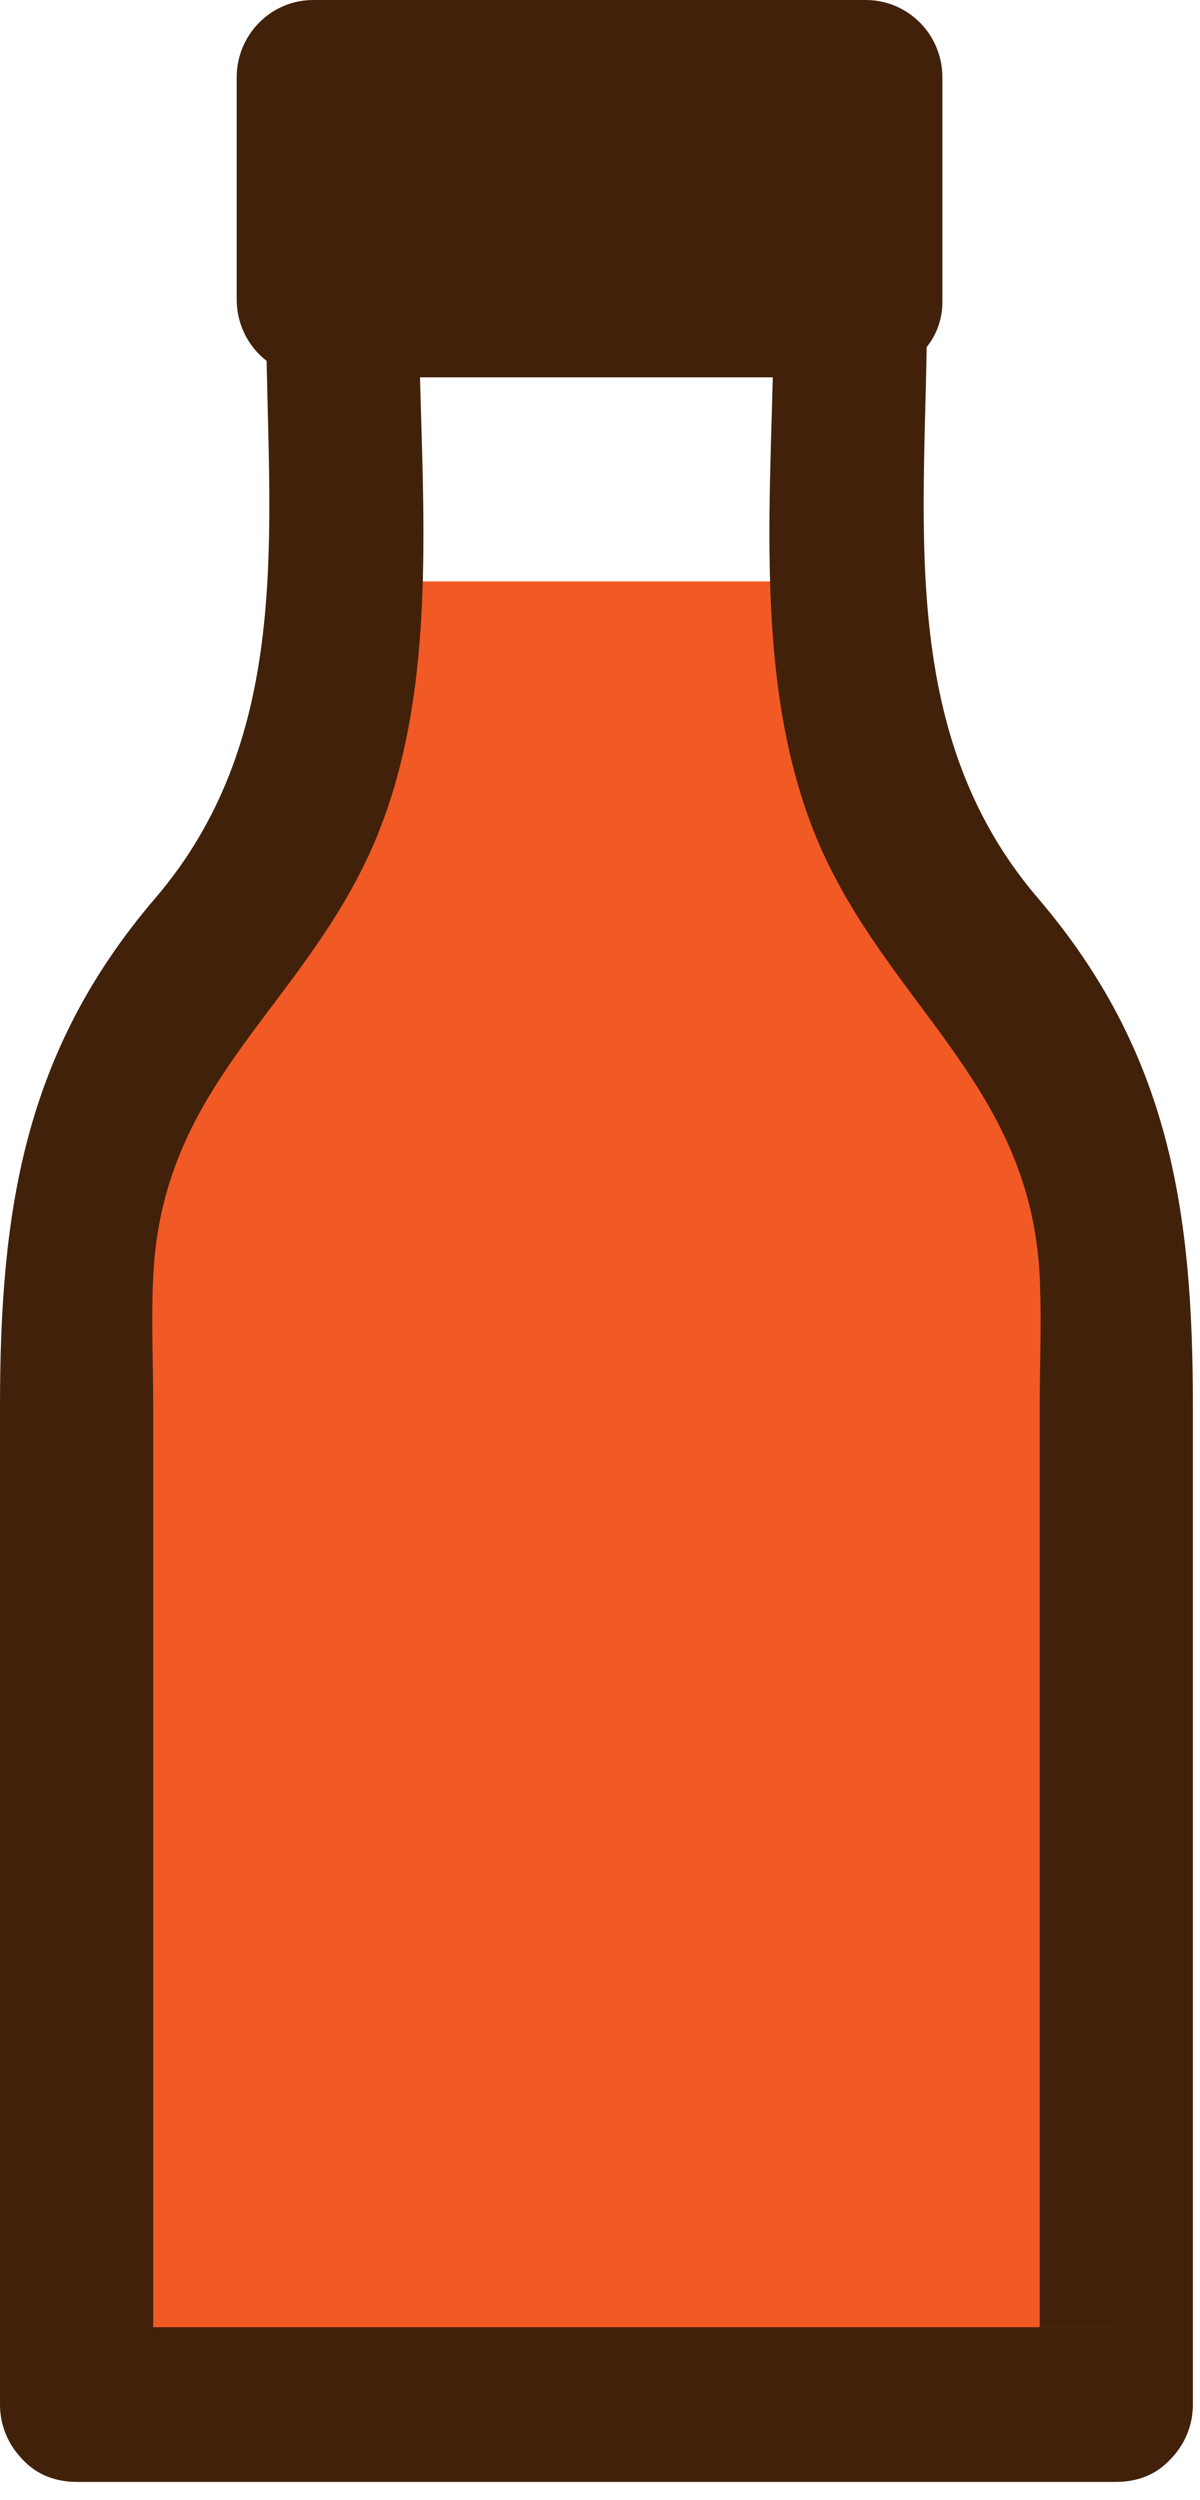 <?xml version="1.0" encoding="UTF-8"?>
<svg width="12px" height="25px" viewBox="0 0 12 25" version="1.1" xmlns="http://www.w3.org/2000/svg" xmlns:xlink="http://www.w3.org/1999/xlink">
    <!-- Generator: sketchtool 53.1 (72631) - https://sketchapp.com -->
    <title>3927DA5B-37BA-4161-8ED0-EA3CAC4080E5</title>
    <desc>Created with sketchtool.</desc>
    <g id="design" stroke="none" stroke-width="1" fill="none" fill-rule="evenodd">
        <g id="2-slide" transform="translate(-58, -543)">
            <g id="souse" transform="translate(58, 543)">
                <polygon id="Path" fill="#F15A24" points="3.825 5.814 0.495 12.302 0.766 24.041 11.722 23.701 11.163 10.985 8.002 5.814"></polygon>
                <path d="M7.739,3.052 C7.739,4.856 7.466,6.936 8.267,8.608 C8.997,10.126 10.31,10.928 10.397,12.768 C10.417,13.201 10.397,13.637 10.397,14.07 L10.397,24.044 L11.163,23.271 L0.766,23.271 C-0.22,23.271 -0.222,24.817 0.766,24.817 L11.163,24.817 C11.586,24.817 11.929,24.471 11.929,24.044 L11.929,14.07 C11.929,12.124 11.706,10.531 10.376,8.977 C8.934,7.289 9.271,5.129 9.271,3.049 C9.271,2.054 7.739,2.052 7.739,3.049 L7.739,3.052 Z" id="Path" fill="#42210B"></path>
                <path d="M11.163,23.271 L1.532,23.271 L1.532,14.07 C1.532,13.637 1.511,13.201 1.532,12.768 C1.619,10.889 2.923,10.147 3.661,8.608 C4.358,7.155 4.243,5.394 4.2,3.773 L8.666,3.773 C8.856,3.777 9.04,3.702 9.176,3.567 L9.202,3.541 L9.217,3.526 C9.353,3.39 9.427,3.203 9.424,3.01 L9.424,0.773 C9.424,0.346 9.081,2.61476966e-17 8.658,0 L3.133,0 C2.71,-2.61476966e-17 2.367,0.346 2.367,0.773 L2.367,3 C2.368,3.238 2.478,3.463 2.666,3.608 C2.704,5.51 2.87,7.443 1.552,8.982 C0.235,10.521 0,12.113 0,14.07 L0,24.044 C1.55469827e-15,24.471 0.343,24.817 0.766,24.817 L11.163,24.817 C12.148,24.817 12.151,23.271 11.163,23.271 Z" id="Path" fill="#42210B"></path>
            </g>
        </g>
    </g>
</svg>